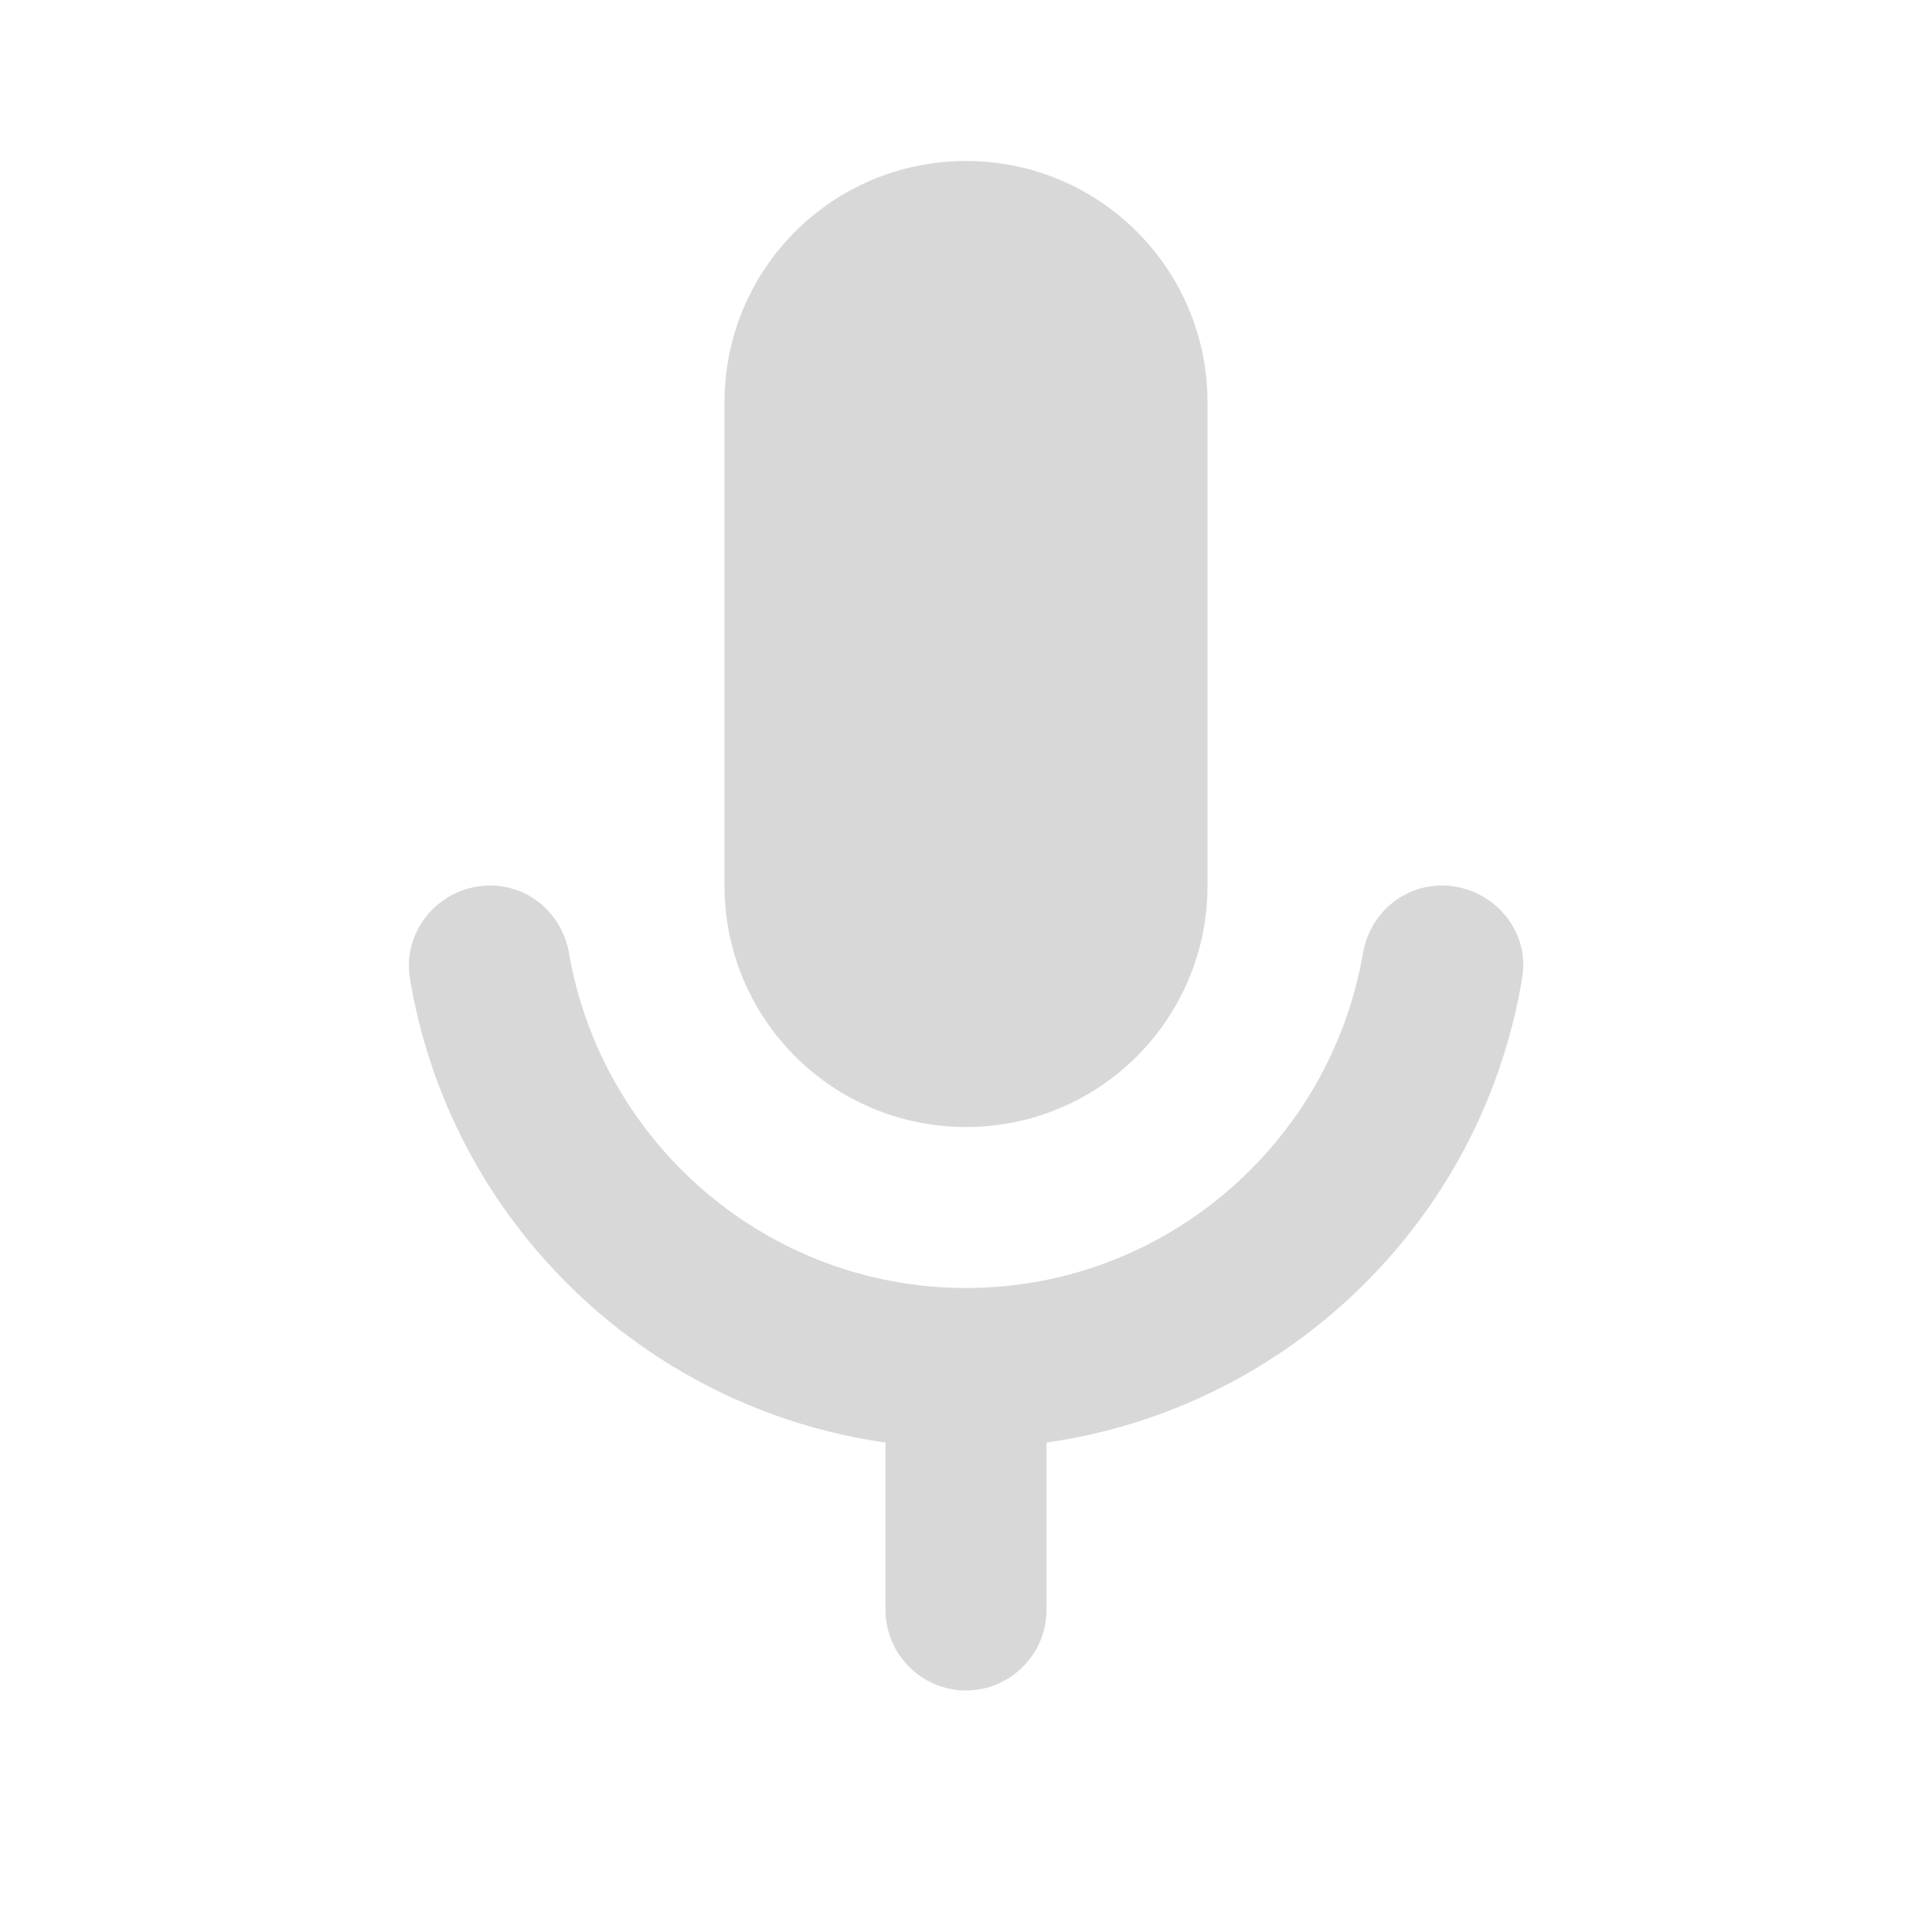 <svg xmlns="http://www.w3.org/2000/svg" viewBox="0 0 24 24">
  <defs>
    <style id="current-color-scheme" type="text/css">
      .ColorScheme-Text { color: #D8D8D8 }
    </style>
  </defs>
  <g class="ColorScheme-Text" style="fill:currentColor">
    <!-- mic (rounded) -->
    <path d="M12 14c1.66 0 3-1.34 3-3V5c0-1.66-1.34-3-3-3S9 3.34 9 5v6c0 1.66 1.34 3 3 3zm5.91-3c-.49 0-.9.36-.98.85C16.52 14.2 14.47 16 12 16s-4.52-1.8-4.93-4.15c-.08-.49-.49-.85-.98-.85-.61 0-1.09.54-1 1.14.49 3 2.89 5.35 5.91 5.78V20c0 .55.45 1 1 1s1-.45 1-1v-2.08c3.02-.43 5.42-2.78 5.91-5.78.1-.6-.39-1.14-1-1.14z"/>
  </g>
</svg>
